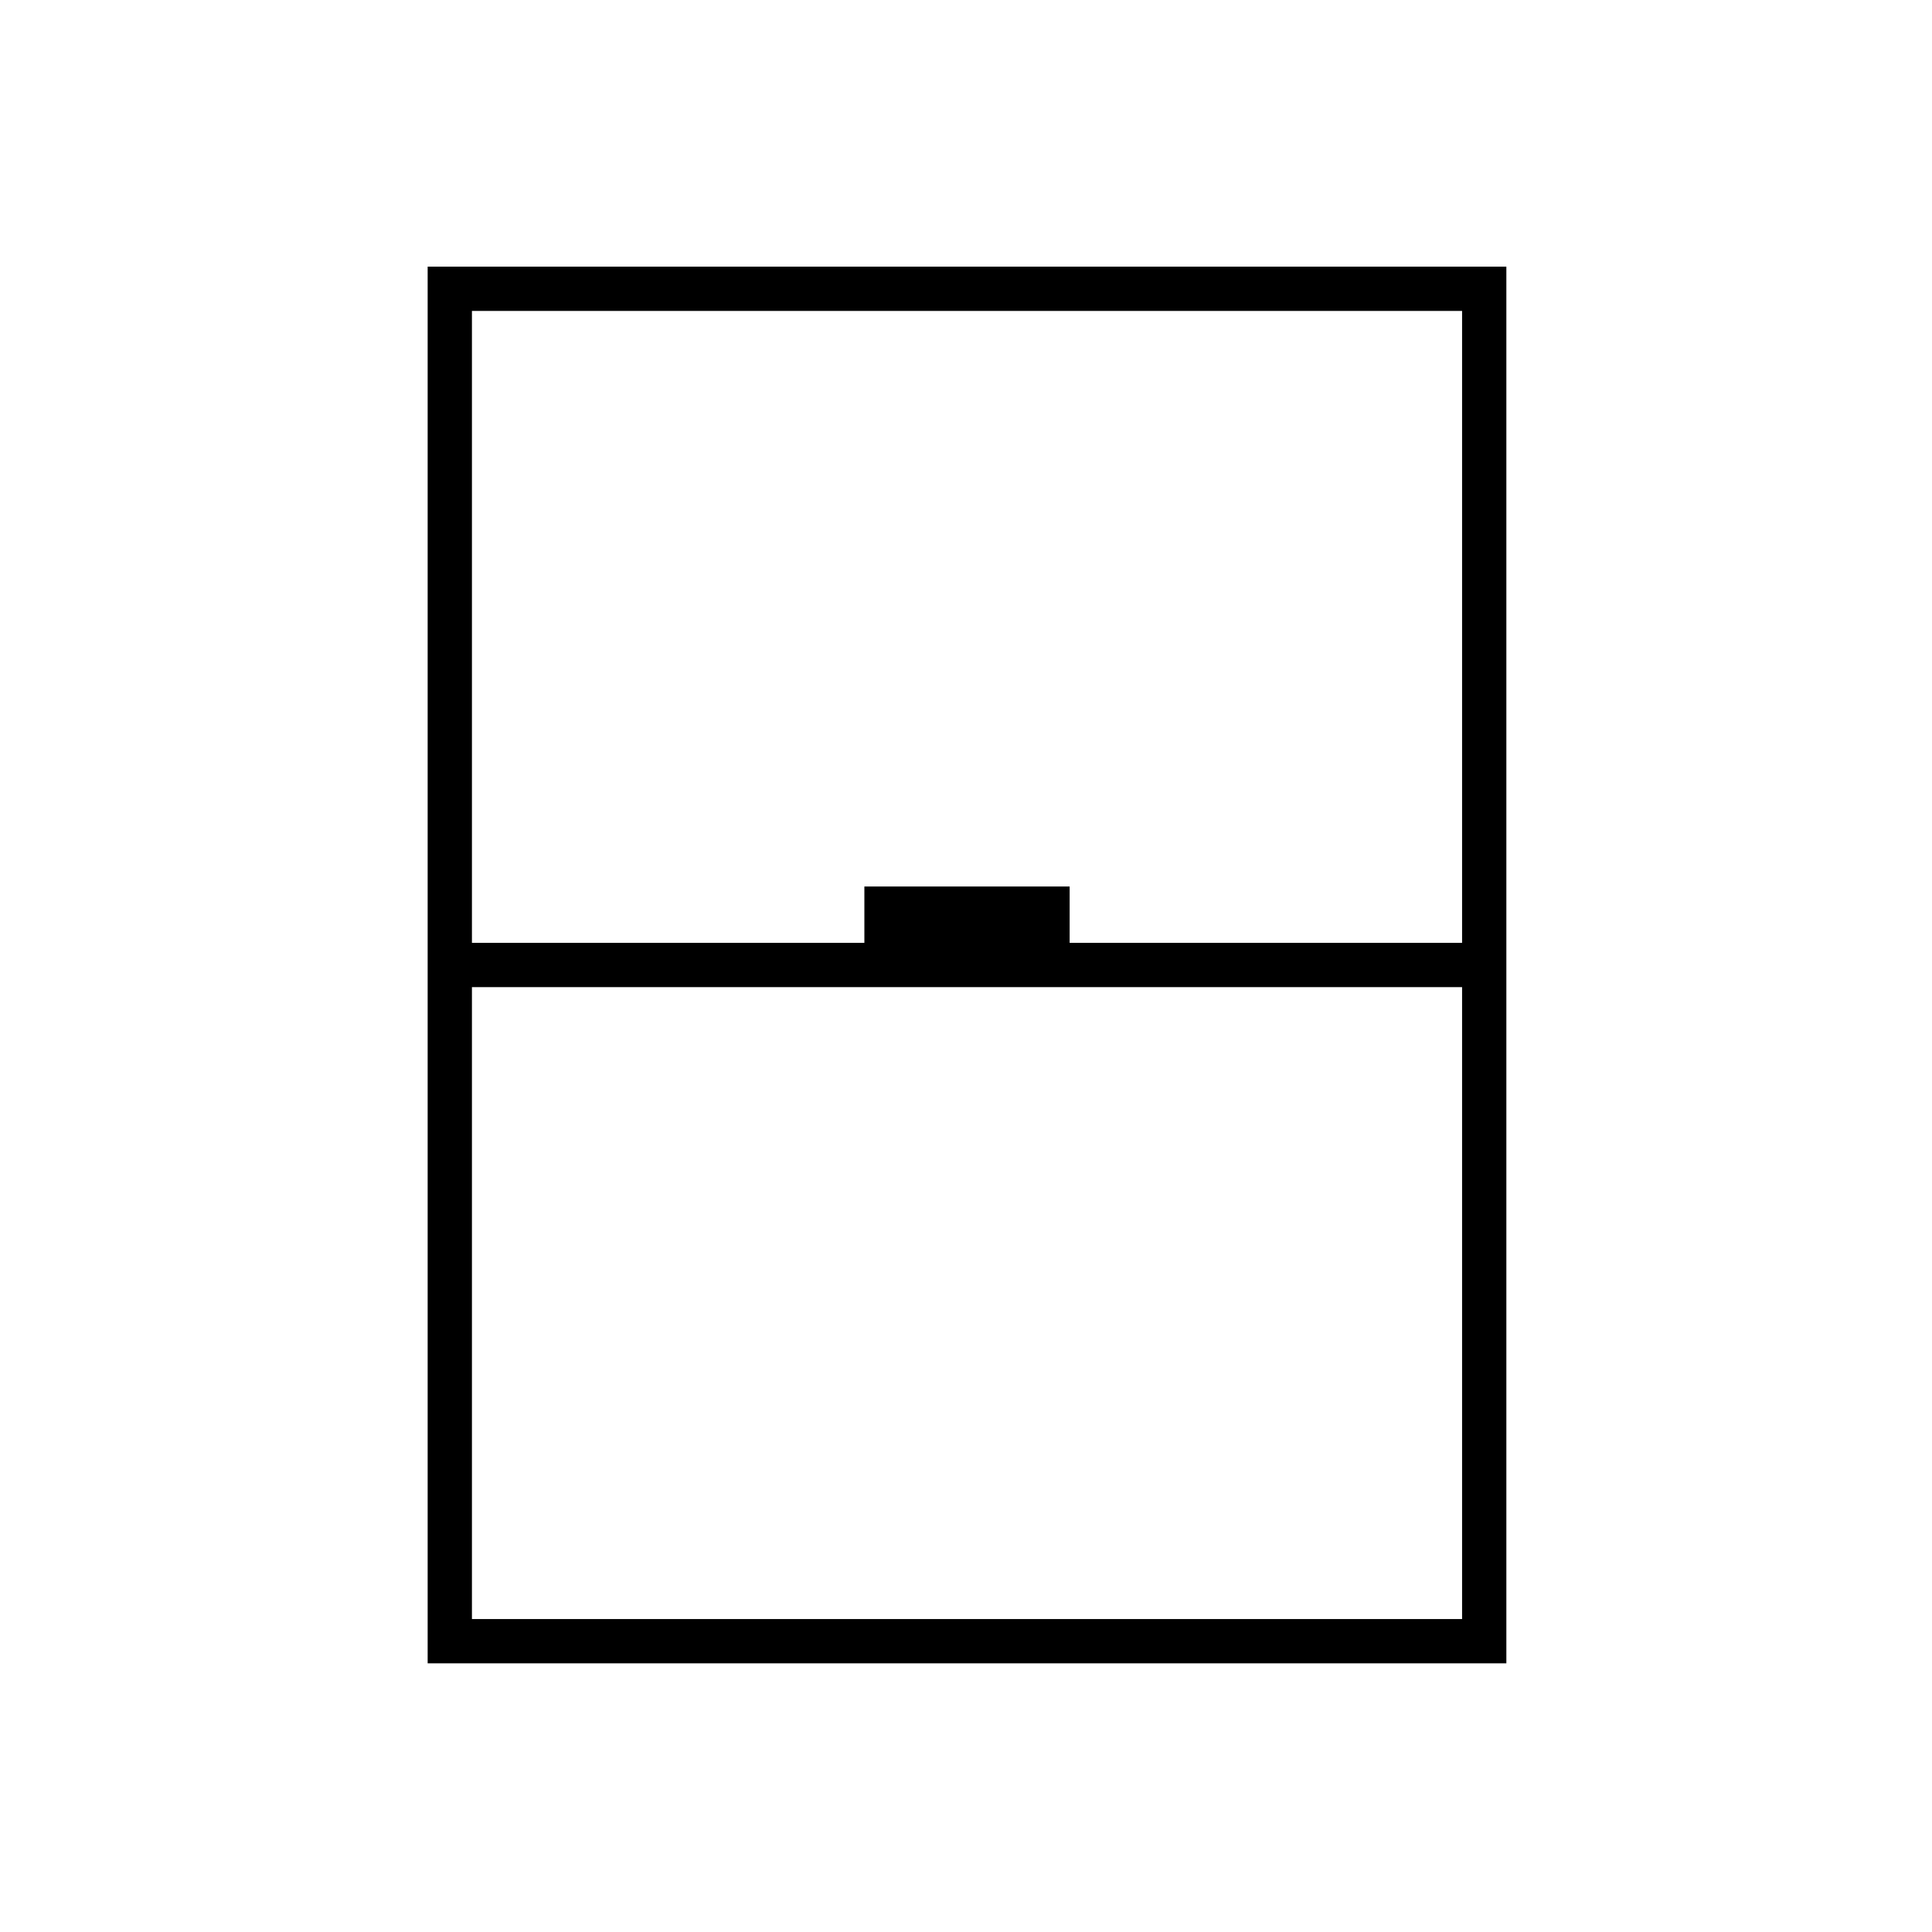 <svg xmlns="http://www.w3.org/2000/svg" height="48" viewBox="0 -960 960 960" width="48"><path d="M212.5-133.5v-694h536v694h-536Zm22-358h195v-28h102v28h195v-314h-492v314Zm0 22v314h492v-314h-492Zm0 314h492-492Z"/></svg>